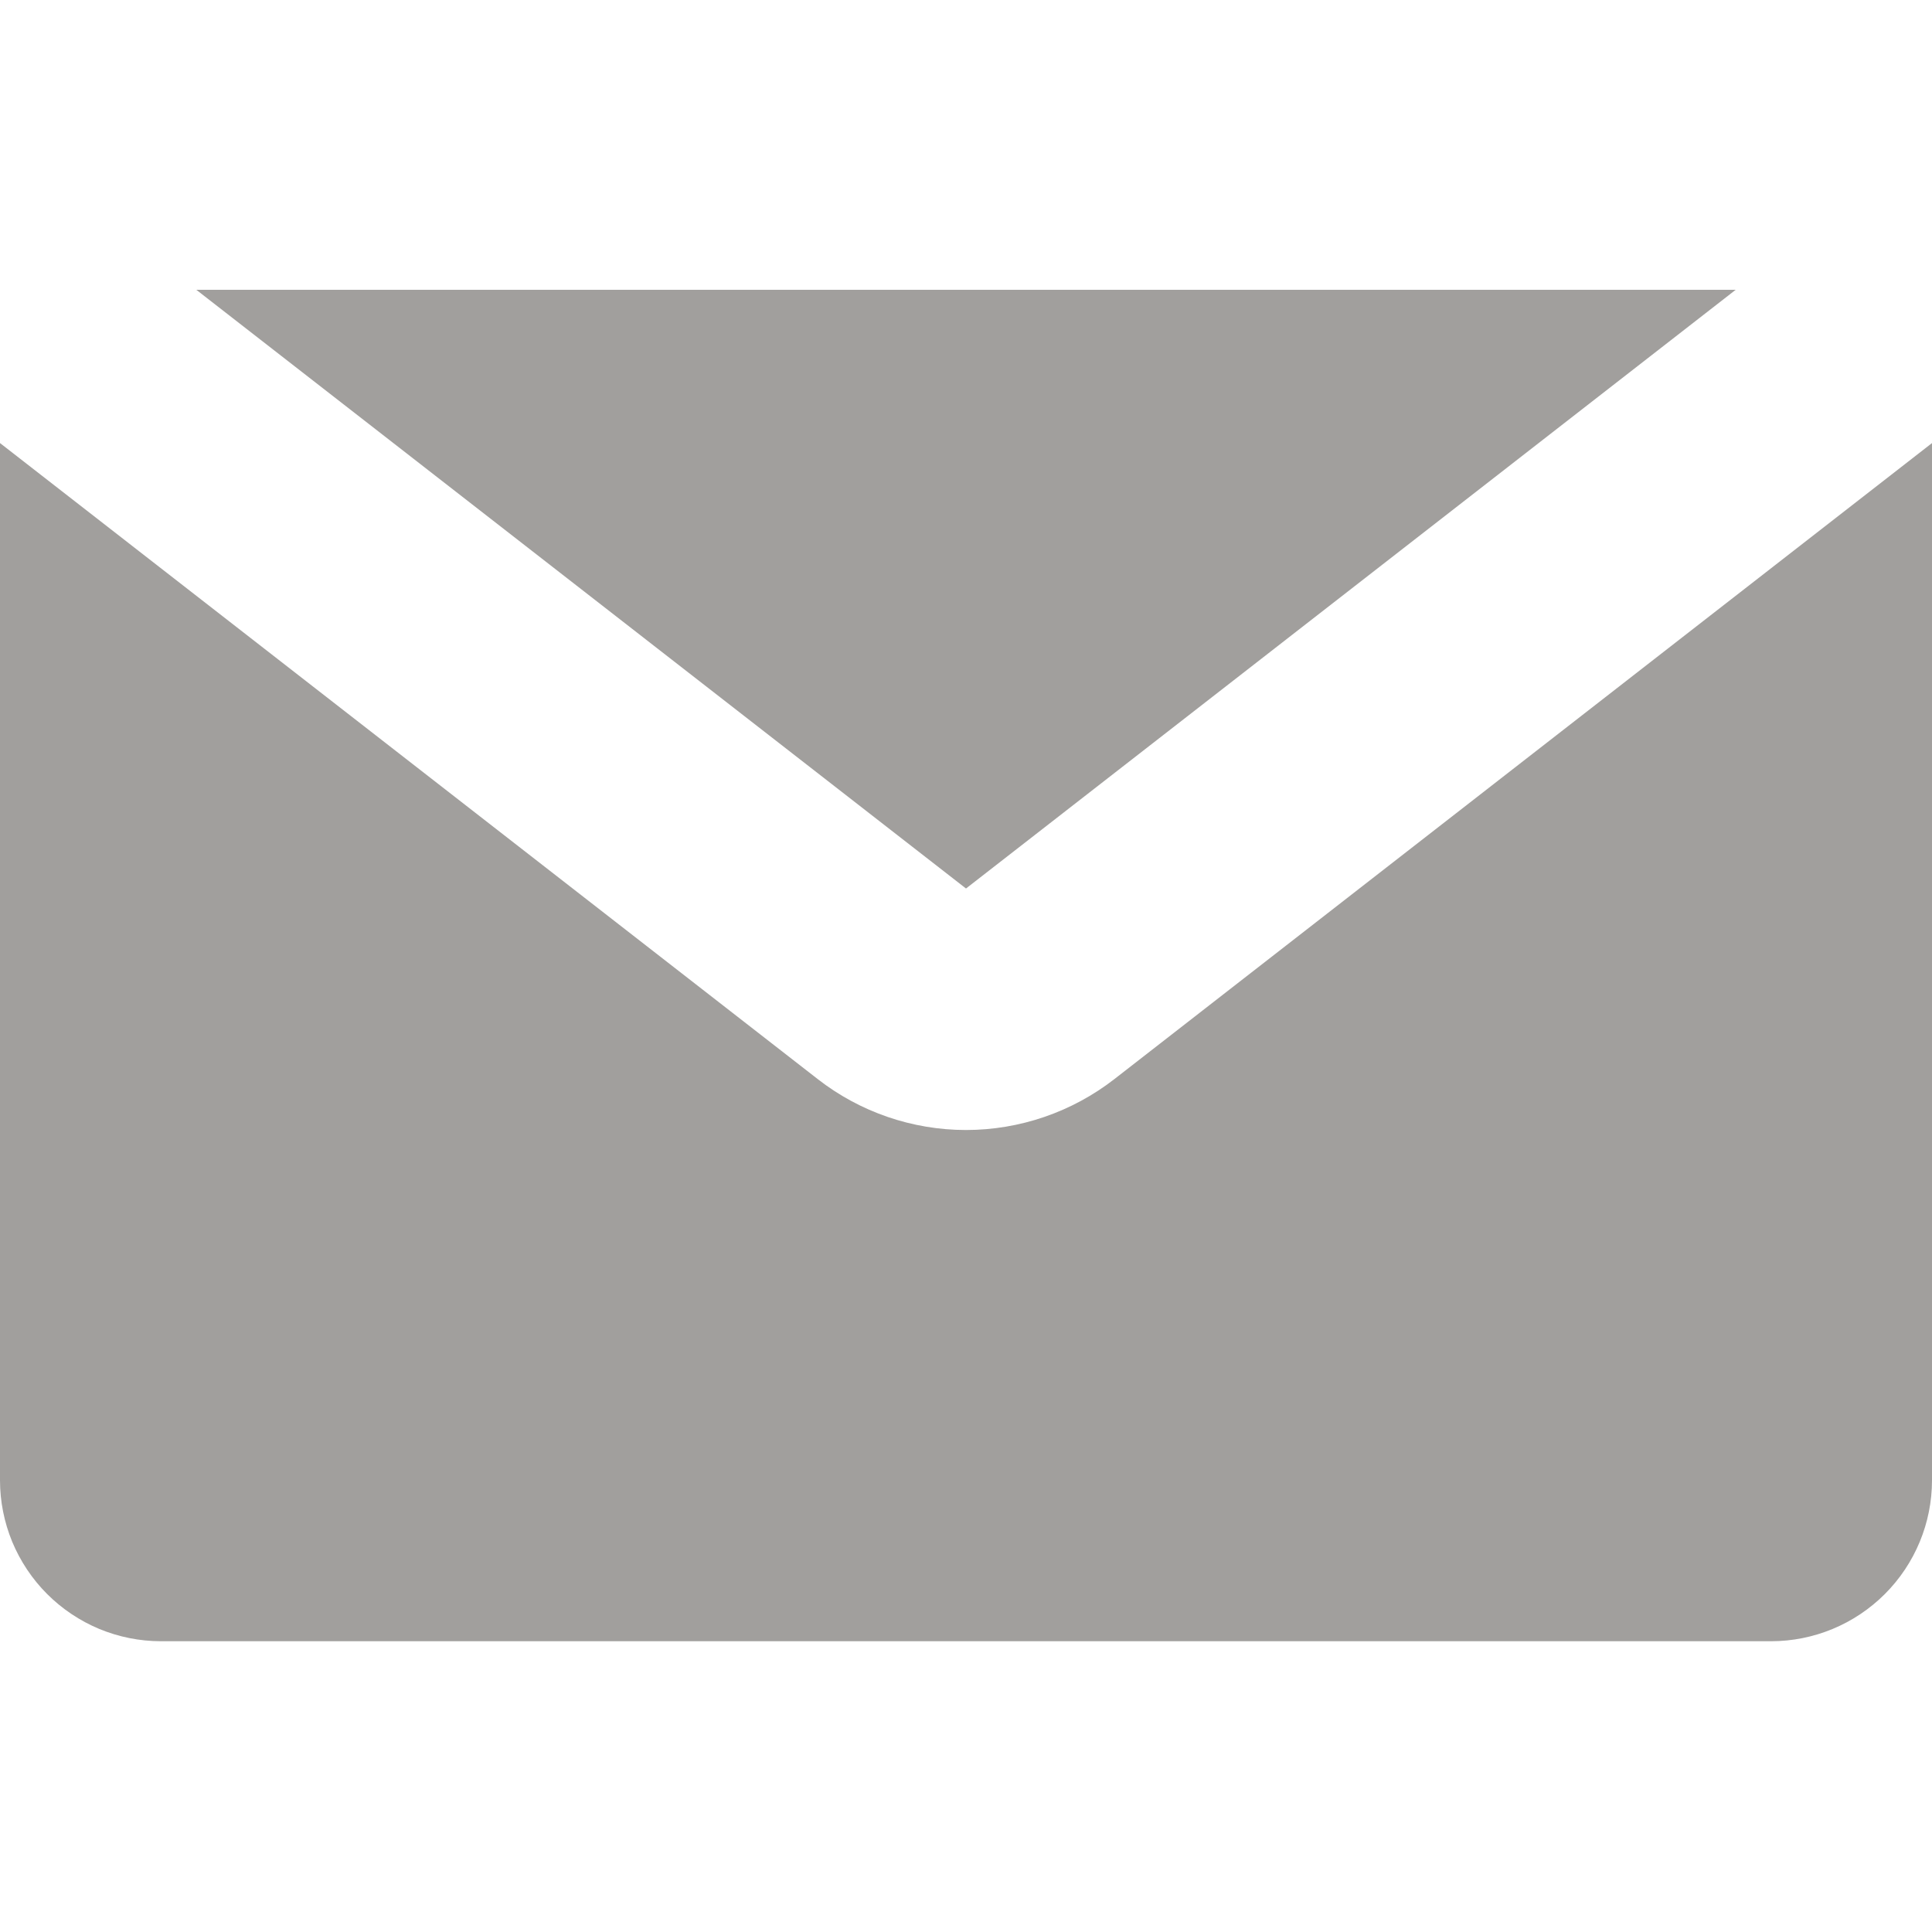<svg width="18" height="18" viewBox="0 0 18 18" xmlns="http://www.w3.org/2000/svg">
  <g clip-path="url(#clip0_616_4847)">
    <path
      d="M16.171 2.7H1.829L9 8.278L16.171 2.7ZM10.382 10.054C9.987 10.361 9.5 10.528 9 10.528C8.5 10.528 8.013 10.361 7.619 10.054L0 4.128V13.791C0 13.988 0.039 14.183 0.114 14.365C0.19 14.547 0.3 14.712 0.439 14.851C0.579 14.991 0.744 15.101 0.926 15.177C1.108 15.252 1.303 15.291 1.5 15.291H16.5C16.898 15.291 17.279 15.133 17.561 14.851C17.842 14.57 18 14.189 18 13.791V4.128L10.382 10.054Z" fill="#A19F9D" />
  </g>
  <defs>
    <clipPath id="clip0_616_4847">
      <rect width="18" height="18" fill="white" />
    </clipPath>
  </defs>
</svg>